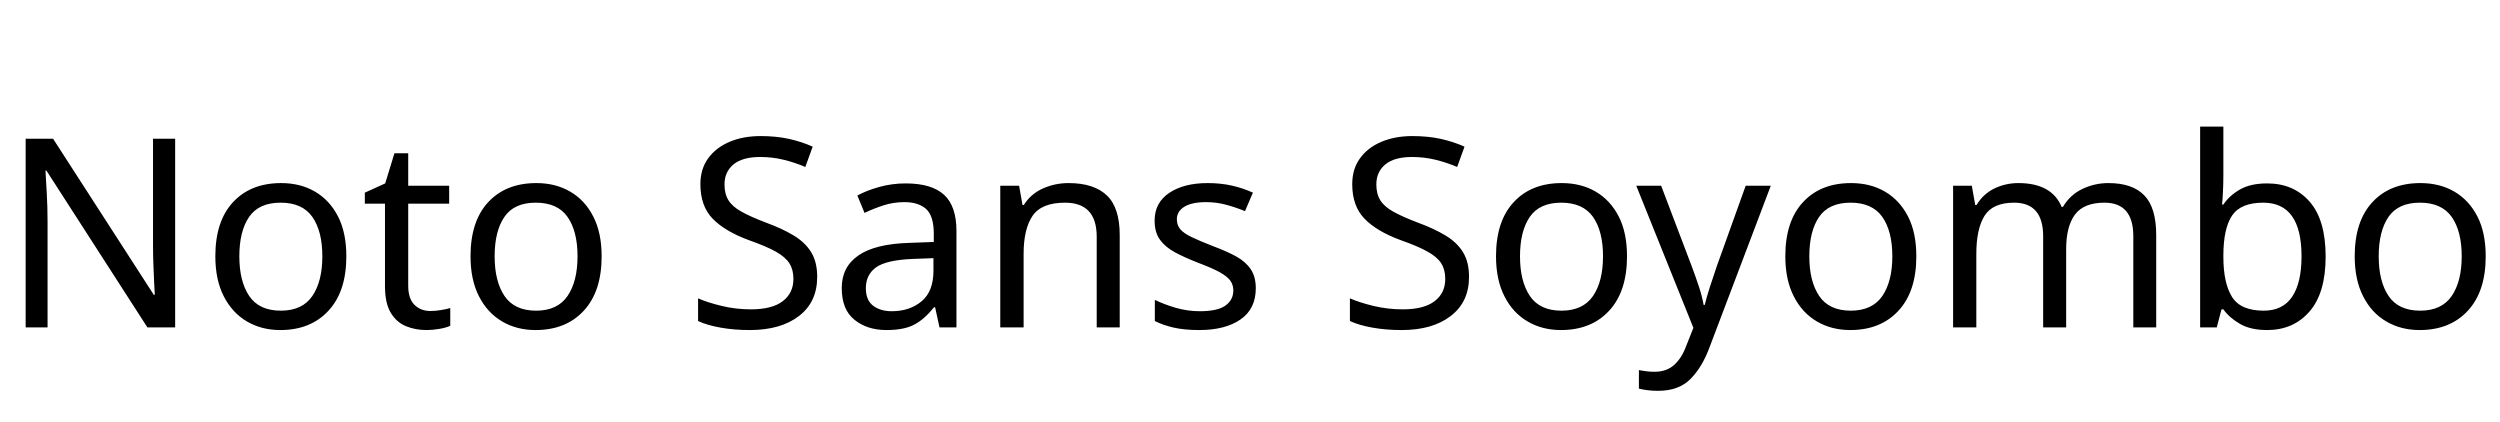 <svg xmlns="http://www.w3.org/2000/svg" xmlns:xlink="http://www.w3.org/1999/xlink" width="227.088" height="38.304"><path fill="black" d="M15.91 12.60L15.91 29.74L13.39 29.74L4.22 15.50L4.13 15.50Q4.18 16.34 4.25 17.59Q4.32 18.84 4.32 20.16L4.32 20.16L4.32 29.74L2.33 29.74L2.33 12.60L4.82 12.60L13.97 26.78L14.06 26.78Q14.04 26.40 14.00 25.63Q13.97 24.86 13.93 23.95Q13.90 23.04 13.90 22.27L13.90 22.27L13.90 12.60L15.91 12.60ZM31.46 23.28L31.46 23.28Q31.46 26.47 29.84 28.22Q28.22 29.98 25.46 29.98L25.46 29.98Q23.76 29.98 22.43 29.20Q21.10 28.42 20.33 26.92Q19.56 25.42 19.56 23.28L19.56 23.28Q19.56 20.09 21.17 18.36Q22.78 16.63 25.54 16.63L25.54 16.63Q27.29 16.63 28.62 17.41Q29.95 18.19 30.71 19.67Q31.46 21.14 31.46 23.28ZM21.74 23.28L21.74 23.28Q21.74 25.56 22.64 26.89Q23.54 28.22 25.51 28.22L25.51 28.22Q27.46 28.22 28.37 26.89Q29.28 25.56 29.28 23.28L29.28 23.28Q29.28 21 28.37 19.70Q27.46 18.41 25.49 18.41L25.49 18.41Q23.52 18.41 22.63 19.70Q21.74 21 21.74 23.28ZM39.10 28.25L39.10 28.25Q39.58 28.25 40.08 28.16Q40.58 28.08 40.90 27.98L40.90 27.98L40.90 29.59Q40.56 29.76 39.94 29.87Q39.31 29.98 38.74 29.98L38.74 29.98Q37.73 29.98 36.88 29.63Q36.02 29.28 35.50 28.42Q34.97 27.55 34.97 25.99L34.97 25.99L34.97 18.50L33.14 18.50L33.14 17.50L34.99 16.66L35.83 13.92L37.08 13.92L37.08 16.87L40.80 16.87L40.80 18.50L37.08 18.50L37.08 25.94Q37.08 27.12 37.64 27.68Q38.21 28.25 39.10 28.25ZM54.65 23.28L54.65 23.28Q54.65 26.47 53.03 28.22Q51.41 29.98 48.65 29.98L48.65 29.98Q46.94 29.98 45.61 29.20Q44.28 28.42 43.51 26.92Q42.74 25.42 42.74 23.28L42.74 23.28Q42.74 20.09 44.35 18.36Q45.96 16.63 48.72 16.63L48.72 16.63Q50.47 16.63 51.80 17.41Q53.14 18.19 53.89 19.67Q54.65 21.14 54.65 23.28ZM44.93 23.28L44.93 23.28Q44.93 25.56 45.83 26.89Q46.73 28.22 48.70 28.22L48.70 28.22Q50.64 28.22 51.55 26.89Q52.46 25.56 52.46 23.28L52.46 23.28Q52.46 21 51.55 19.70Q50.64 18.41 48.67 18.41L48.67 18.41Q46.70 18.41 45.82 19.70Q44.93 21 44.93 23.28ZM74.23 25.15L74.23 25.15Q74.23 27.43 72.58 28.70Q70.92 29.98 68.11 29.98L68.11 29.98Q66.67 29.98 65.45 29.76Q64.22 29.54 63.41 29.16L63.41 29.16L63.41 27.10Q64.27 27.48 65.56 27.79Q66.84 28.10 68.21 28.10L68.21 28.10Q70.13 28.10 71.10 27.36Q72.07 26.62 72.07 25.34L72.07 25.34Q72.07 24.50 71.71 23.93Q71.35 23.35 70.48 22.86Q69.60 22.37 68.04 21.82L68.04 21.82Q65.86 21.02 64.74 19.87Q63.62 18.72 63.62 16.73L63.62 16.73Q63.62 15.36 64.32 14.39Q65.02 13.42 66.25 12.89Q67.49 12.36 69.10 12.36L69.10 12.36Q70.51 12.36 71.69 12.62Q72.86 12.89 73.82 13.32L73.82 13.32L73.15 15.17Q72.26 14.78 71.22 14.52Q70.18 14.26 69.05 14.26L69.05 14.26Q67.44 14.26 66.62 14.94Q65.81 15.62 65.81 16.75L65.81 16.75Q65.81 17.62 66.17 18.19Q66.53 18.77 67.34 19.22Q68.16 19.68 69.55 20.21L69.55 20.21Q71.06 20.76 72.11 21.40Q73.15 22.03 73.69 22.92Q74.23 23.81 74.23 25.15ZM82.27 16.66L82.27 16.66Q84.62 16.66 85.75 17.69Q86.88 18.72 86.88 20.98L86.88 20.98L86.88 29.74L85.34 29.74L84.94 27.91L84.84 27.91Q84 28.97 83.08 29.47Q82.15 29.98 80.52 29.98L80.52 29.98Q78.77 29.98 77.62 29.05Q76.46 28.13 76.46 26.16L76.46 26.16Q76.46 24.24 77.98 23.20Q79.49 22.15 82.63 22.06L82.63 22.06L84.82 21.98L84.82 21.22Q84.82 19.61 84.12 18.98Q83.42 18.36 82.15 18.36L82.15 18.36Q81.14 18.36 80.23 18.66Q79.32 18.96 78.53 19.34L78.53 19.34L77.88 17.76Q78.72 17.30 79.87 16.98Q81.02 16.66 82.27 16.66ZM84.79 23.45L82.90 23.52Q80.50 23.62 79.57 24.29Q78.65 24.96 78.65 26.18L78.65 26.18Q78.65 27.26 79.31 27.77Q79.97 28.27 81 28.27L81 28.27Q82.63 28.27 83.71 27.37Q84.79 26.47 84.79 24.60L84.79 24.60L84.79 23.45ZM97.06 16.63L97.06 16.63Q99.36 16.63 100.54 17.75Q101.71 18.86 101.71 21.36L101.71 21.36L101.71 29.74L99.62 29.74L99.62 21.50Q99.62 18.41 96.74 18.41L96.74 18.41Q94.61 18.41 93.79 19.61Q92.98 20.81 92.98 23.06L92.98 23.06L92.98 29.74L90.86 29.74L90.86 16.87L92.57 16.87L92.88 18.62L93 18.62Q93.62 17.62 94.73 17.12Q95.83 16.63 97.06 16.63ZM114.07 26.18L114.07 26.18Q114.07 28.06 112.68 29.02Q111.29 29.98 108.94 29.98L108.94 29.98Q107.59 29.98 106.62 29.76Q105.65 29.54 104.90 29.16L104.90 29.16L104.90 27.24Q105.67 27.62 106.76 27.95Q107.86 28.27 108.98 28.27L108.98 28.27Q110.59 28.27 111.31 27.76Q112.03 27.24 112.03 26.38L112.03 26.38Q112.03 25.90 111.77 25.51Q111.50 25.13 110.82 24.74Q110.14 24.36 108.86 23.88L108.86 23.88Q107.62 23.40 106.73 22.92Q105.84 22.44 105.36 21.77Q104.88 21.10 104.88 20.04L104.88 20.04Q104.88 18.41 106.21 17.52Q107.54 16.63 109.70 16.63L109.70 16.63Q110.88 16.63 111.90 16.86Q112.92 17.09 113.81 17.50L113.81 17.50L113.09 19.18Q112.27 18.84 111.38 18.60Q110.50 18.36 109.56 18.36L109.56 18.36Q108.26 18.36 107.58 18.78Q106.90 19.20 106.90 19.92L106.90 19.92Q106.90 20.45 107.21 20.82Q107.52 21.19 108.25 21.54Q108.98 21.89 110.21 22.37L110.21 22.37Q111.43 22.82 112.30 23.30Q113.16 23.78 113.62 24.47Q114.07 25.15 114.07 26.18ZM133.44 25.15L133.44 25.15Q133.44 27.43 131.78 28.70Q130.13 29.98 127.32 29.98L127.32 29.98Q125.88 29.98 124.66 29.76Q123.43 29.54 122.62 29.16L122.62 29.16L122.62 27.10Q123.48 27.48 124.76 27.79Q126.05 28.10 127.42 28.10L127.42 28.10Q129.34 28.10 130.31 27.36Q131.28 26.62 131.28 25.34L131.28 25.34Q131.28 24.50 130.92 23.93Q130.56 23.35 129.68 22.86Q128.81 22.37 127.25 21.82L127.25 21.82Q125.06 21.02 123.95 19.87Q122.83 18.72 122.83 16.73L122.83 16.73Q122.83 15.36 123.53 14.39Q124.22 13.42 125.46 12.89Q126.70 12.36 128.30 12.36L128.30 12.36Q129.72 12.36 130.90 12.62Q132.07 12.89 133.03 13.32L133.03 13.32L132.36 15.17Q131.47 14.78 130.43 14.52Q129.38 14.26 128.26 14.26L128.26 14.26Q126.65 14.26 125.83 14.94Q125.02 15.62 125.02 16.75L125.02 16.75Q125.02 17.62 125.38 18.19Q125.74 18.77 126.55 19.22Q127.37 19.68 128.76 20.21L128.76 20.21Q130.27 20.76 131.32 21.40Q132.36 22.03 132.90 22.92Q133.44 23.81 133.44 25.15ZM147.79 23.28L147.79 23.28Q147.79 26.47 146.17 28.22Q144.55 29.98 141.79 29.98L141.79 29.98Q140.09 29.98 138.76 29.20Q137.42 28.42 136.66 26.92Q135.89 25.42 135.89 23.28L135.89 23.28Q135.89 20.09 137.50 18.36Q139.10 16.63 141.86 16.63L141.86 16.63Q143.62 16.63 144.95 17.41Q146.28 18.19 147.04 19.67Q147.79 21.14 147.79 23.28ZM138.07 23.28L138.07 23.28Q138.07 25.56 138.97 26.89Q139.87 28.22 141.84 28.22L141.84 28.22Q143.78 28.22 144.70 26.89Q145.61 25.56 145.61 23.28L145.61 23.28Q145.61 21 144.70 19.70Q143.78 18.41 141.82 18.41L141.82 18.41Q139.85 18.41 138.96 19.70Q138.07 21 138.07 23.28ZM153.82 29.78L148.63 16.87L150.89 16.87L153.67 24.19Q154.03 25.15 154.32 26.03Q154.61 26.90 154.75 27.70L154.75 27.70L154.85 27.70Q154.99 27.10 155.30 26.12Q155.62 25.15 155.95 24.17L155.95 24.17L158.57 16.87L160.85 16.87L155.30 31.51Q154.63 33.34 153.56 34.42Q152.50 35.50 150.62 35.50L150.62 35.50Q150.05 35.50 149.62 35.44Q149.18 35.38 148.87 35.30L148.87 35.30L148.87 33.62Q149.14 33.67 149.51 33.72Q149.88 33.77 150.29 33.77L150.29 33.77Q151.39 33.77 152.08 33.14Q152.76 32.52 153.14 31.49L153.14 31.49L153.82 29.78ZM174.07 23.28L174.07 23.28Q174.07 26.47 172.45 28.22Q170.83 29.98 168.07 29.98L168.07 29.98Q166.37 29.98 165.04 29.20Q163.70 28.42 162.94 26.92Q162.17 25.42 162.17 23.28L162.17 23.28Q162.17 20.09 163.78 18.36Q165.38 16.63 168.14 16.63L168.14 16.63Q169.90 16.63 171.23 17.41Q172.56 18.19 173.32 19.67Q174.07 21.14 174.07 23.28ZM164.35 23.28L164.35 23.28Q164.35 25.56 165.25 26.89Q166.15 28.22 168.12 28.22L168.12 28.22Q170.06 28.22 170.98 26.89Q171.89 25.56 171.89 23.28L171.89 23.28Q171.89 21 170.98 19.70Q170.06 18.41 168.10 18.41L168.10 18.41Q166.13 18.41 165.24 19.70Q164.35 21 164.35 23.28ZM191.52 16.63L191.52 16.63Q193.70 16.63 194.78 17.75Q195.86 18.86 195.86 21.36L195.86 21.36L195.86 29.74L193.78 29.74L193.78 21.46Q193.78 18.41 191.16 18.41L191.16 18.41Q189.29 18.41 188.48 19.49Q187.68 20.57 187.68 22.63L187.68 22.63L187.68 29.74L185.59 29.74L185.59 21.46Q185.59 18.41 182.95 18.41L182.95 18.41Q181.01 18.41 180.26 19.61Q179.52 20.81 179.52 23.06L179.52 23.06L179.52 29.74L177.41 29.74L177.41 16.87L179.11 16.87L179.42 18.62L179.54 18.62Q180.14 17.62 181.16 17.12Q182.18 16.63 183.34 16.63L183.34 16.63Q186.36 16.63 187.27 18.79L187.27 18.79L187.39 18.79Q188.04 17.69 189.16 17.16Q190.27 16.63 191.52 16.63ZM201.96 11.50L201.96 15.94Q201.96 16.75 201.92 17.46Q201.89 18.17 201.84 18.58L201.84 18.58L201.96 18.58Q202.51 17.76 203.47 17.21Q204.43 16.66 205.94 16.66L205.94 16.66Q208.34 16.66 209.80 18.32Q211.25 19.99 211.25 23.30L211.25 23.30Q211.25 26.62 209.78 28.30Q208.32 29.98 205.94 29.98L205.94 29.98Q204.43 29.98 203.47 29.42Q202.51 28.87 201.96 28.10L201.96 28.10L201.79 28.10L201.36 29.74L199.85 29.74L199.85 11.50L201.96 11.50ZM205.58 18.41L205.58 18.41Q203.54 18.41 202.75 19.58Q201.96 20.76 201.96 23.23L201.96 23.23L201.96 23.33Q201.96 25.70 202.74 26.96Q203.52 28.22 205.63 28.22L205.63 28.22Q207.36 28.22 208.21 26.95Q209.06 25.68 209.06 23.28L209.06 23.28Q209.06 18.41 205.58 18.41ZM225.79 23.28L225.79 23.28Q225.79 26.47 224.17 28.22Q222.55 29.98 219.79 29.98L219.79 29.98Q218.09 29.98 216.76 29.20Q215.42 28.42 214.66 26.92Q213.89 25.42 213.89 23.28L213.89 23.28Q213.89 20.09 215.50 18.36Q217.10 16.63 219.86 16.63L219.86 16.63Q221.62 16.63 222.95 17.41Q224.28 18.19 225.04 19.67Q225.79 21.14 225.79 23.28ZM216.07 23.28L216.07 23.28Q216.07 25.56 216.97 26.89Q217.87 28.22 219.84 28.22L219.84 28.22Q221.78 28.22 222.70 26.89Q223.61 25.56 223.61 23.28L223.61 23.28Q223.61 21 222.70 19.70Q221.78 18.41 219.82 18.41L219.82 18.41Q217.85 18.41 216.96 19.70Q216.07 21 216.07 23.28Z"/></svg>